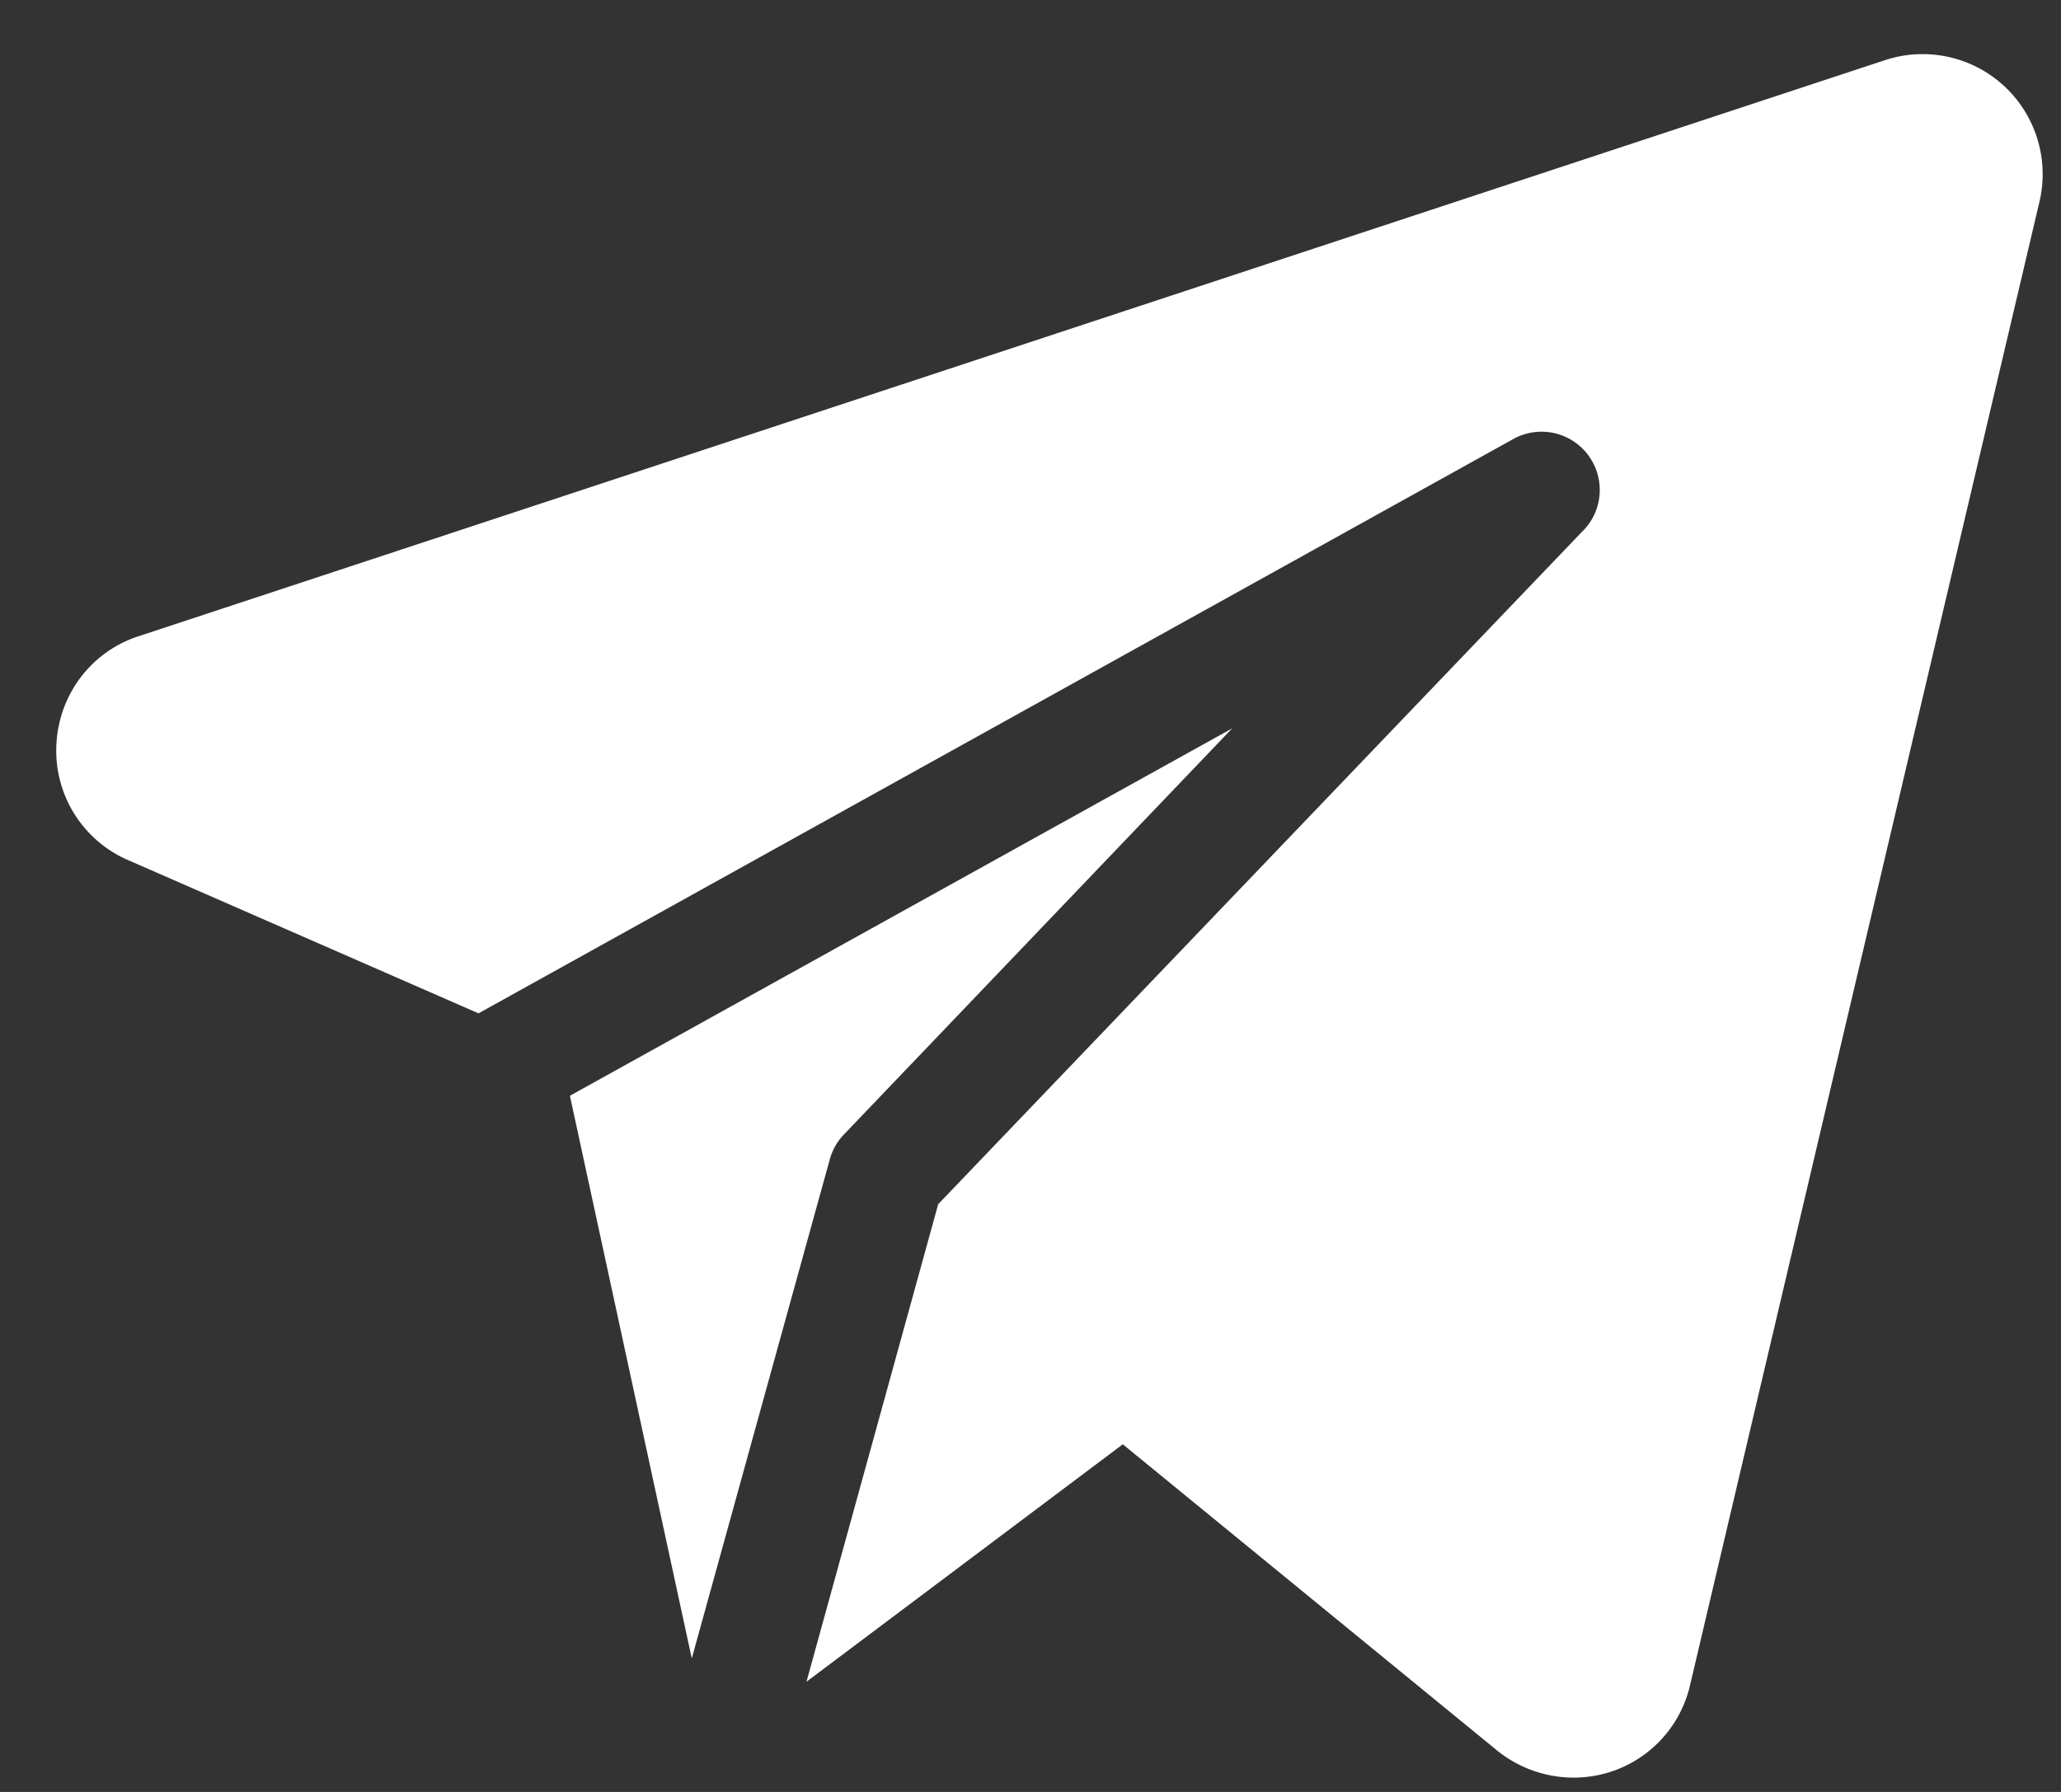<svg xmlns="http://www.w3.org/2000/svg" xmlns:xlink="http://www.w3.org/1999/xlink" width="23" height="20"><rect width="100%" height="100%" fill="#333333" stroke="none"/><defs><path id="a" d="M729.76 4103.25l-3.9 16.56a1.33 1.33 0 0 1-1.3 1.03c-.3 0-.6-.1-.85-.3l-4.18-3.42-3.53 2.65 1.47-5.33 7.18-7.5a.65.65 0 0 0-.78-1.03l-11.53 6.4-3.91-1.71a1.33 1.33 0 0 1-.8-1.3c.03-.55.39-1.03.92-1.2l19.49-6.43a1.34 1.34 0 0 1 1.72 1.58zm-9.01 5.88l-4.33 4.53a.65.65 0 0 0-.16.28l-1.54 5.57-1.36-6.28z"/></defs><use fill="#fff" xlink:href="#a" transform="translate(-707 -4101)"/></svg>